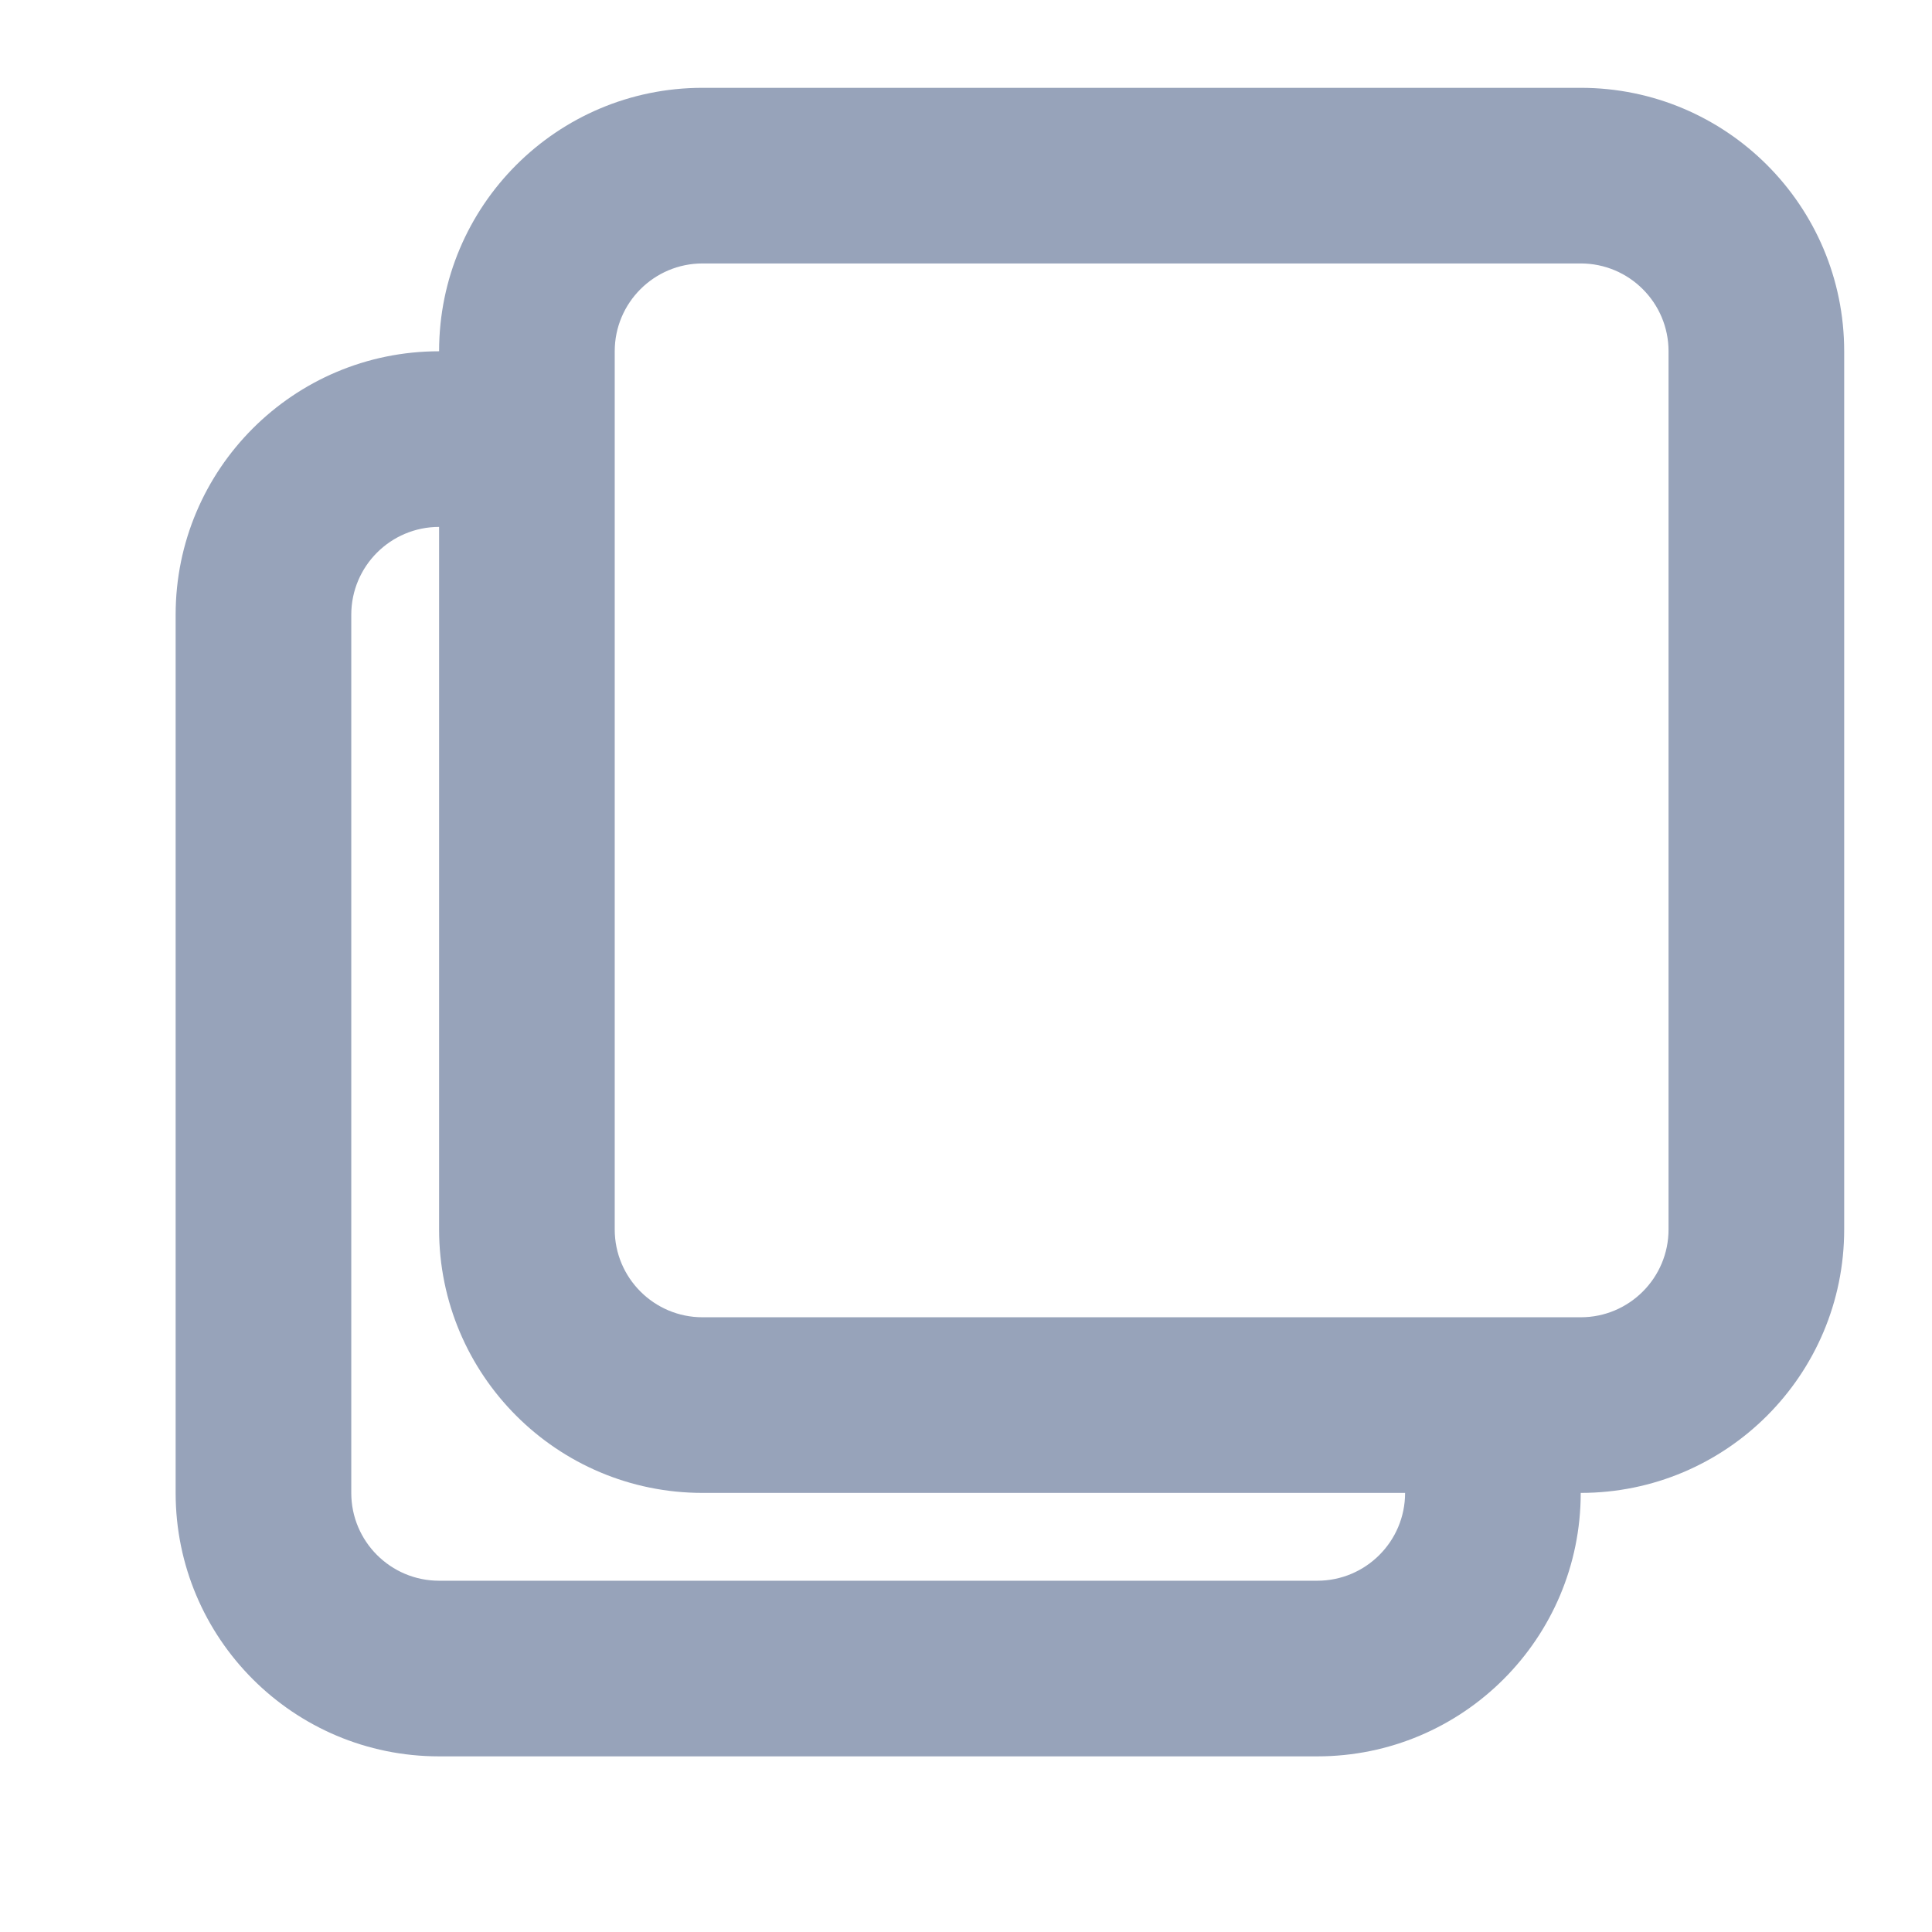 <svg width="22" height="22" viewBox="0 0 22 22" fill="none" xmlns="http://www.w3.org/2000/svg">
<path fill-rule="evenodd" clip-rule="evenodd" d="M5 4C5 2.343 6.343 1 8 1H18C19.657 1 21 2.343 21 4V14C21 15.657 19.657 17 18 17C18 18.657 16.657 20 15 20H5C3.343 20 2 18.657 2 17V7C2 5.343 3.343 4 5 4ZM5 14C5 15.657 6.343 17 8 17H16C16 17.552 15.552 18 15 18H5C4.448 18 4 17.552 4 17V7C4 6.448 4.448 6 5 6V14ZM8 3C7.448 3 7 3.448 7 4V14C7 14.552 7.448 15 8 15H18C18.552 15 19 14.552 19 14V4C19 3.448 18.552 3 18 3H8Z" fill="#97A3BA"/>
</svg>
